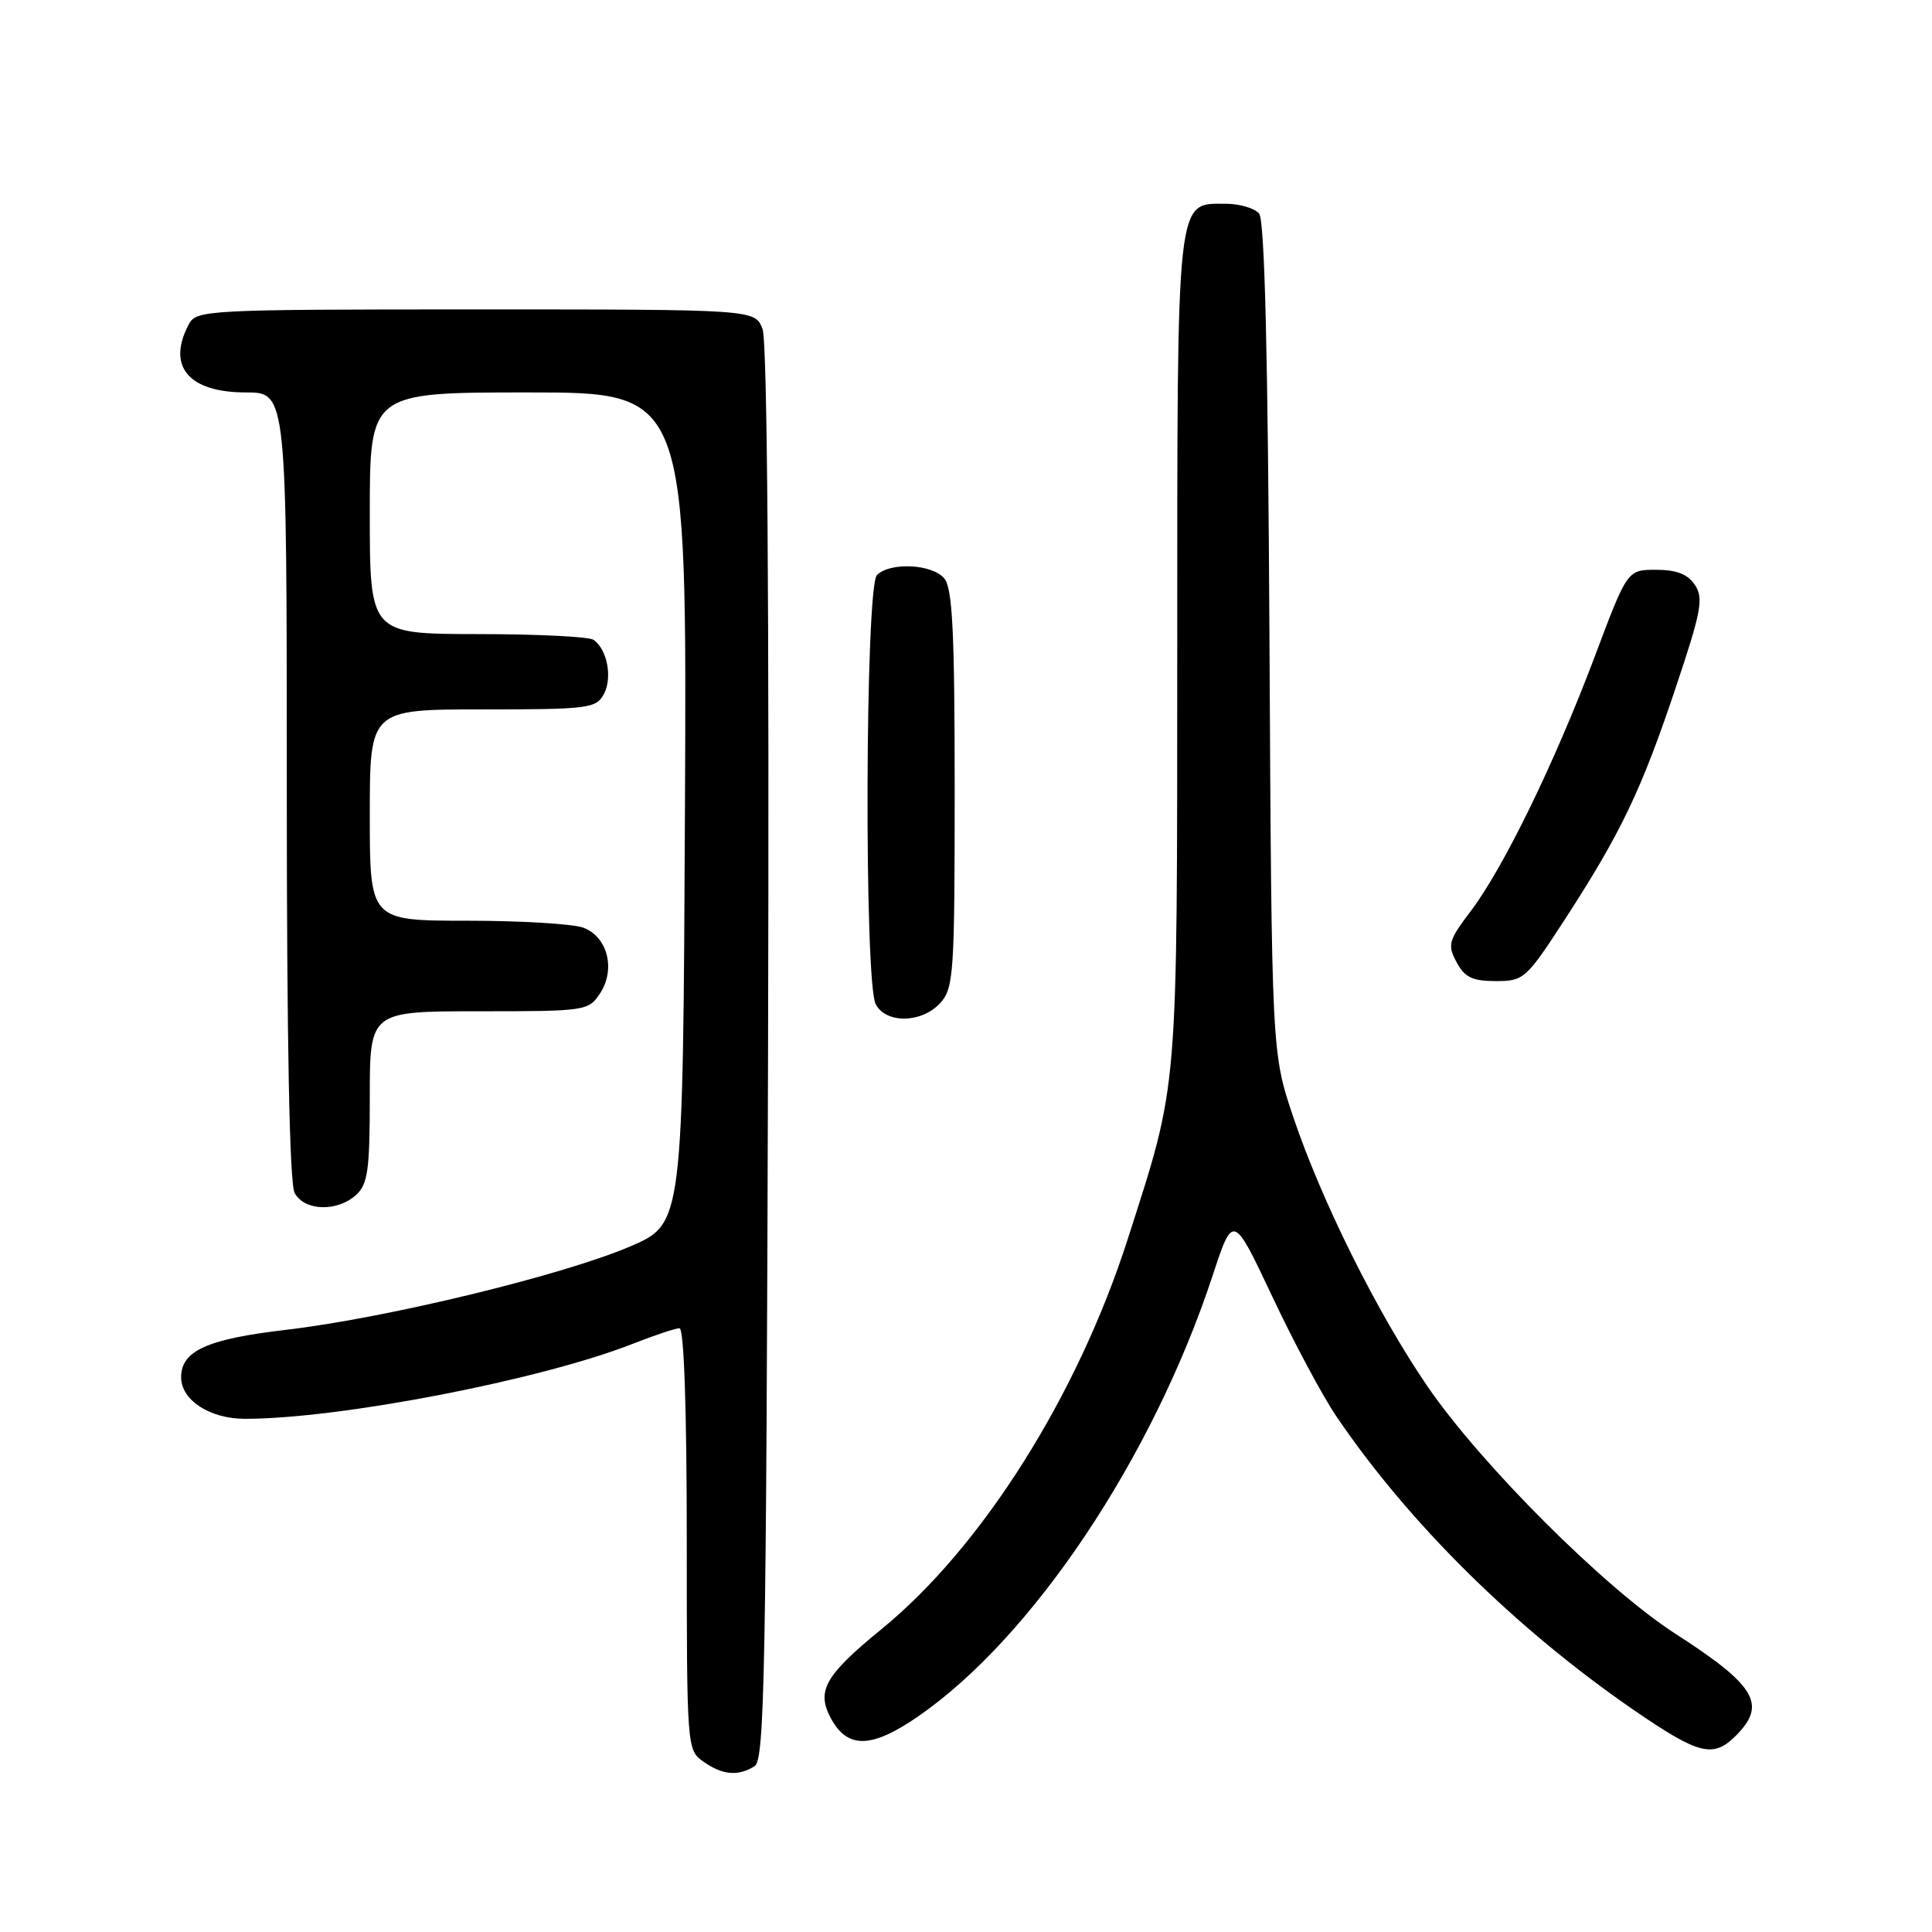 <?xml version="1.0" encoding="UTF-8" standalone="no"?>
<!DOCTYPE svg PUBLIC "-//W3C//DTD SVG 1.1//EN" "http://www.w3.org/Graphics/SVG/1.1/DTD/svg11.dtd" >
<svg xmlns="http://www.w3.org/2000/svg" xmlns:xlink="http://www.w3.org/1999/xlink" version="1.1" viewBox="0 0 256 256">
 <g >
 <path fill="currentColor"
d=" M 100.00 234.02 C 101.31 233.19 101.53 221.41 101.77 139.64 C 101.94 79.72 101.67 45.28 101.04 43.60 C 100.05 41.00 100.05 41.00 63.06 41.00 C 27.51 41.00 26.03 41.08 25.04 42.93 C 22.05 48.51 24.96 52.00 32.57 52.00 C 38.00 52.00 38.00 52.00 38.00 104.07 C 38.00 138.04 38.36 156.80 39.04 158.07 C 40.32 160.47 44.66 160.61 47.17 158.35 C 48.74 156.93 49.00 155.07 49.00 145.35 C 49.00 134.00 49.00 134.00 63.48 134.00 C 77.64 134.00 77.99 133.95 79.52 131.61 C 81.60 128.43 80.51 124.14 77.31 122.93 C 75.97 122.42 69.05 122.00 61.93 122.00 C 49.00 122.00 49.00 122.00 49.00 108.00 C 49.00 94.00 49.00 94.00 63.96 94.00 C 78.00 94.00 79.00 93.87 80.02 91.96 C 81.19 89.78 80.44 85.97 78.62 84.77 C 78.00 84.36 71.09 84.02 63.25 84.02 C 49.00 84.00 49.00 84.00 49.00 68.00 C 49.00 52.00 49.00 52.00 70.01 52.00 C 91.02 52.00 91.02 52.00 90.76 107.08 C 90.50 162.16 90.50 162.16 83.50 165.16 C 74.56 168.99 51.20 174.65 37.89 176.21 C 27.44 177.43 24.00 178.99 24.00 182.50 C 24.00 185.52 27.80 188.00 32.45 188.00 C 45.07 188.00 71.72 182.84 83.90 178.04 C 86.75 176.92 89.51 176.00 90.04 176.00 C 90.63 176.00 91.00 186.70 91.00 203.94 C 91.00 231.69 91.02 231.90 93.22 233.44 C 95.75 235.22 97.83 235.39 100.00 234.02 Z  M 230.00 230.00 C 234.15 225.85 232.67 223.35 222.00 216.48 C 212.70 210.50 196.26 194.08 189.14 183.69 C 182.50 173.98 175.13 159.18 171.36 148.00 C 168.50 139.50 168.50 139.50 168.21 84.55 C 168.01 47.03 167.58 29.19 166.84 28.30 C 166.24 27.59 164.26 27.00 162.43 27.00 C 155.81 27.00 156.00 25.28 155.99 85.97 C 155.97 145.83 156.20 143.05 149.43 164.19 C 142.77 184.94 130.13 204.98 116.84 215.84 C 109.32 221.98 108.15 224.04 110.08 227.65 C 112.28 231.76 115.46 231.70 121.62 227.46 C 136.78 217.02 152.71 193.19 160.66 169.08 C 163.39 160.79 163.39 160.79 168.58 171.79 C 171.43 177.85 175.25 184.98 177.06 187.65 C 186.68 201.85 200.87 215.85 216.52 226.61 C 225.12 232.52 227.01 232.99 230.00 230.00 Z  M 124.60 132.89 C 126.37 130.94 126.50 128.95 126.50 104.55 C 126.50 83.78 126.21 77.96 125.13 76.65 C 123.53 74.73 117.95 74.45 116.20 76.20 C 114.64 77.76 114.49 130.17 116.04 133.07 C 117.43 135.68 122.16 135.58 124.60 132.89 Z  M 207.40 121.75 C 214.77 110.39 217.49 104.71 222.02 91.18 C 225.43 81.02 225.76 79.27 224.59 77.51 C 223.64 76.08 222.15 75.50 219.44 75.50 C 215.63 75.50 215.63 75.50 211.31 87.00 C 206.04 100.99 199.21 115.03 194.87 120.74 C 191.93 124.63 191.77 125.20 193.00 127.49 C 194.07 129.50 195.10 130.00 198.19 130.00 C 201.92 130.00 202.22 129.73 207.40 121.75 Z "/>
</g>
</svg>